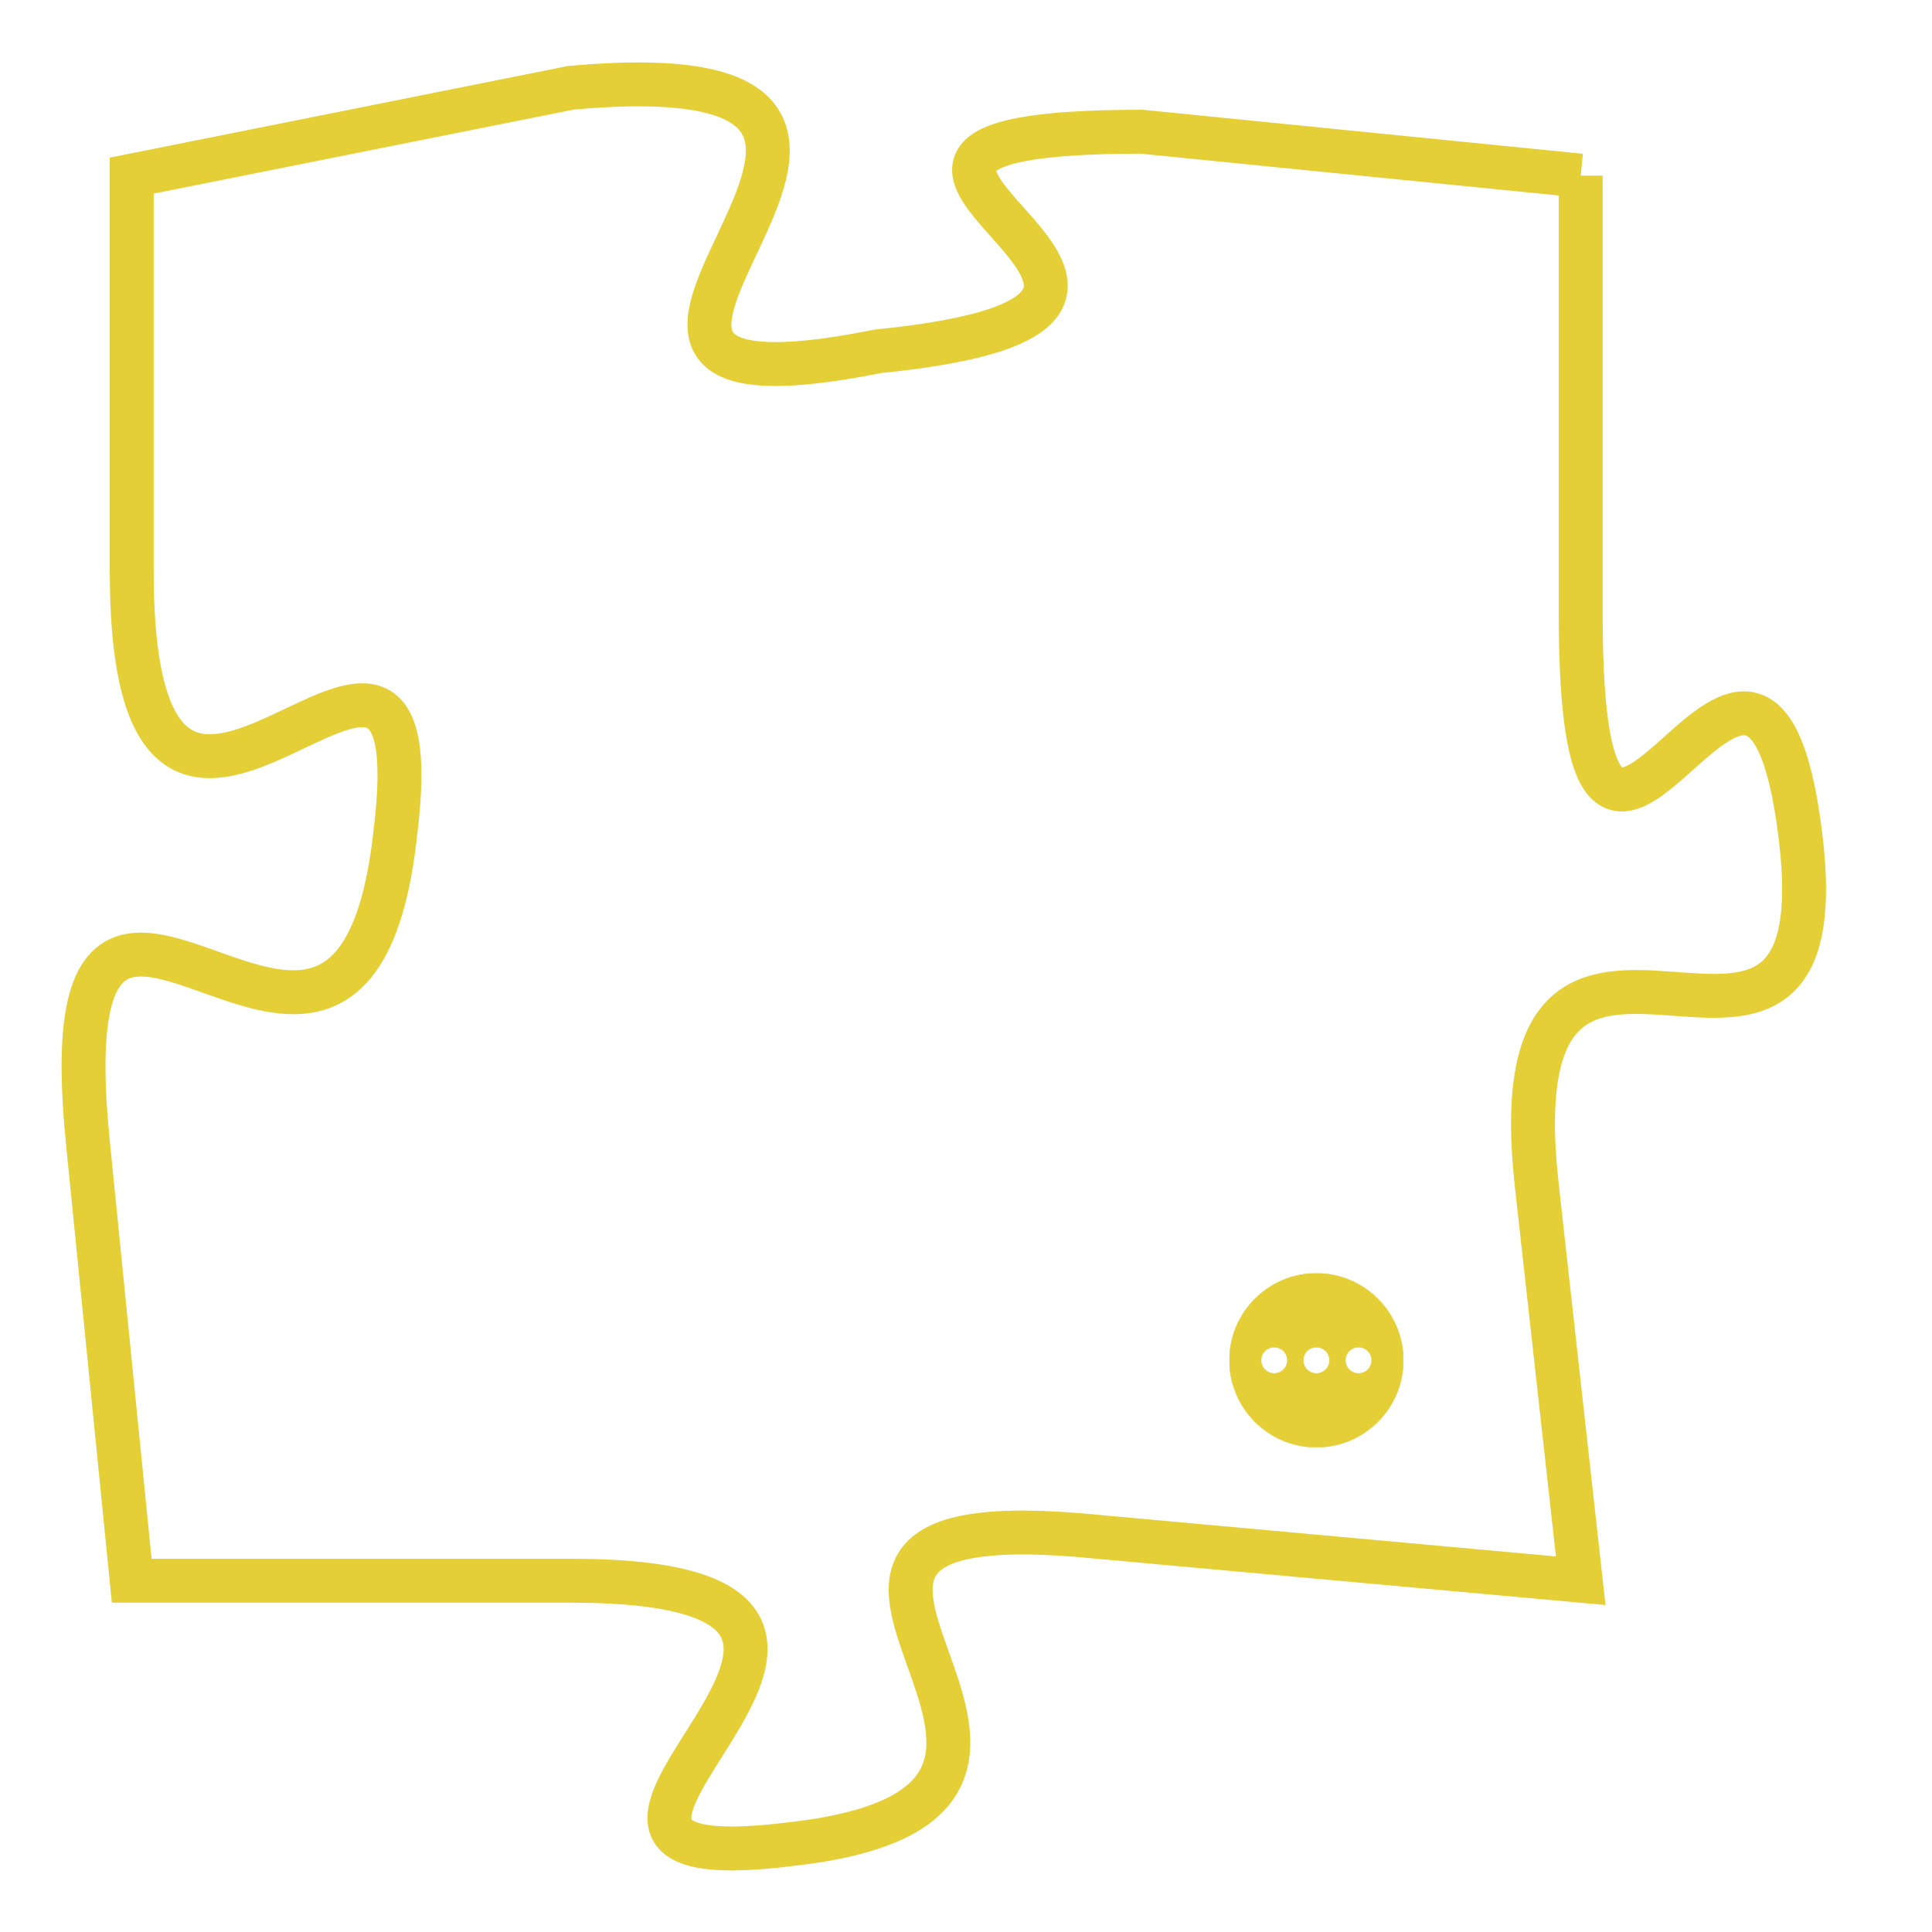 <svg version="1.1" xmlns="http://www.w3.org/2000/svg" xmlns:xlink="http://www.w3.org/1999/xlink" fill="transparent" x="0" y="0" width="350" height="350" preserveAspectRatio="xMinYMin slice"><style type="text/css">.links{fill:transparent;stroke: #E4CF37;}.links:hover{fill:#63D272; opacity:0.4;}</style><defs><g id="allt"><path id="t9543" d="M1782,2336 L1772,2335 C1762,2335 1776,2339 1766,2340 C1756,2342 1770,2333 1759,2334 L1749,2336 1749,2336 L1749,2345 C1749,2355 1756,2343 1755,2351 C1754,2360 1747,2348 1748,2358 L1749,2368 1749,2368 L1759,2368 C1769,2368 1756,2375 1764,2374 C1773,2373 1761,2366 1771,2367 L1782,2368 1782,2368 L1781,2359 C1780,2350 1788,2359 1787,2351 C1786,2343 1782,2356 1782,2346 L1782,2336"/></g><clipPath id="c" clipRule="evenodd" fill="transparent"><use href="#t9543"/></clipPath></defs><svg viewBox="1746 2332 43 44" preserveAspectRatio="xMinYMin meet"><svg width="4380" height="2430"><g><image crossorigin="anonymous" x="0" y="0" href="https://nftpuzzle.license-token.com/assets/completepuzzle.svg" width="100%" height="100%" /><g class="links"><use href="#t9543"/></g></g></svg><svg x="1774" y="2361" height="9%" width="9%" viewBox="0 0 330 330"><g><a xlink:href="https://nftpuzzle.license-token.com/" class="links"><title>See the most innovative NFT based token software licensing project</title><path fill="#E4CF37" id="more" d="M165,0C74.019,0,0,74.019,0,165s74.019,165,165,165s165-74.019,165-165S255.981,0,165,0z M85,190 c-13.785,0-25-11.215-25-25s11.215-25,25-25s25,11.215,25,25S98.785,190,85,190z M165,190c-13.785,0-25-11.215-25-25 s11.215-25,25-25s25,11.215,25,25S178.785,190,165,190z M245,190c-13.785,0-25-11.215-25-25s11.215-25,25-25 c13.785,0,25,11.215,25,25S258.785,190,245,190z"></path></a></g></svg></svg></svg>